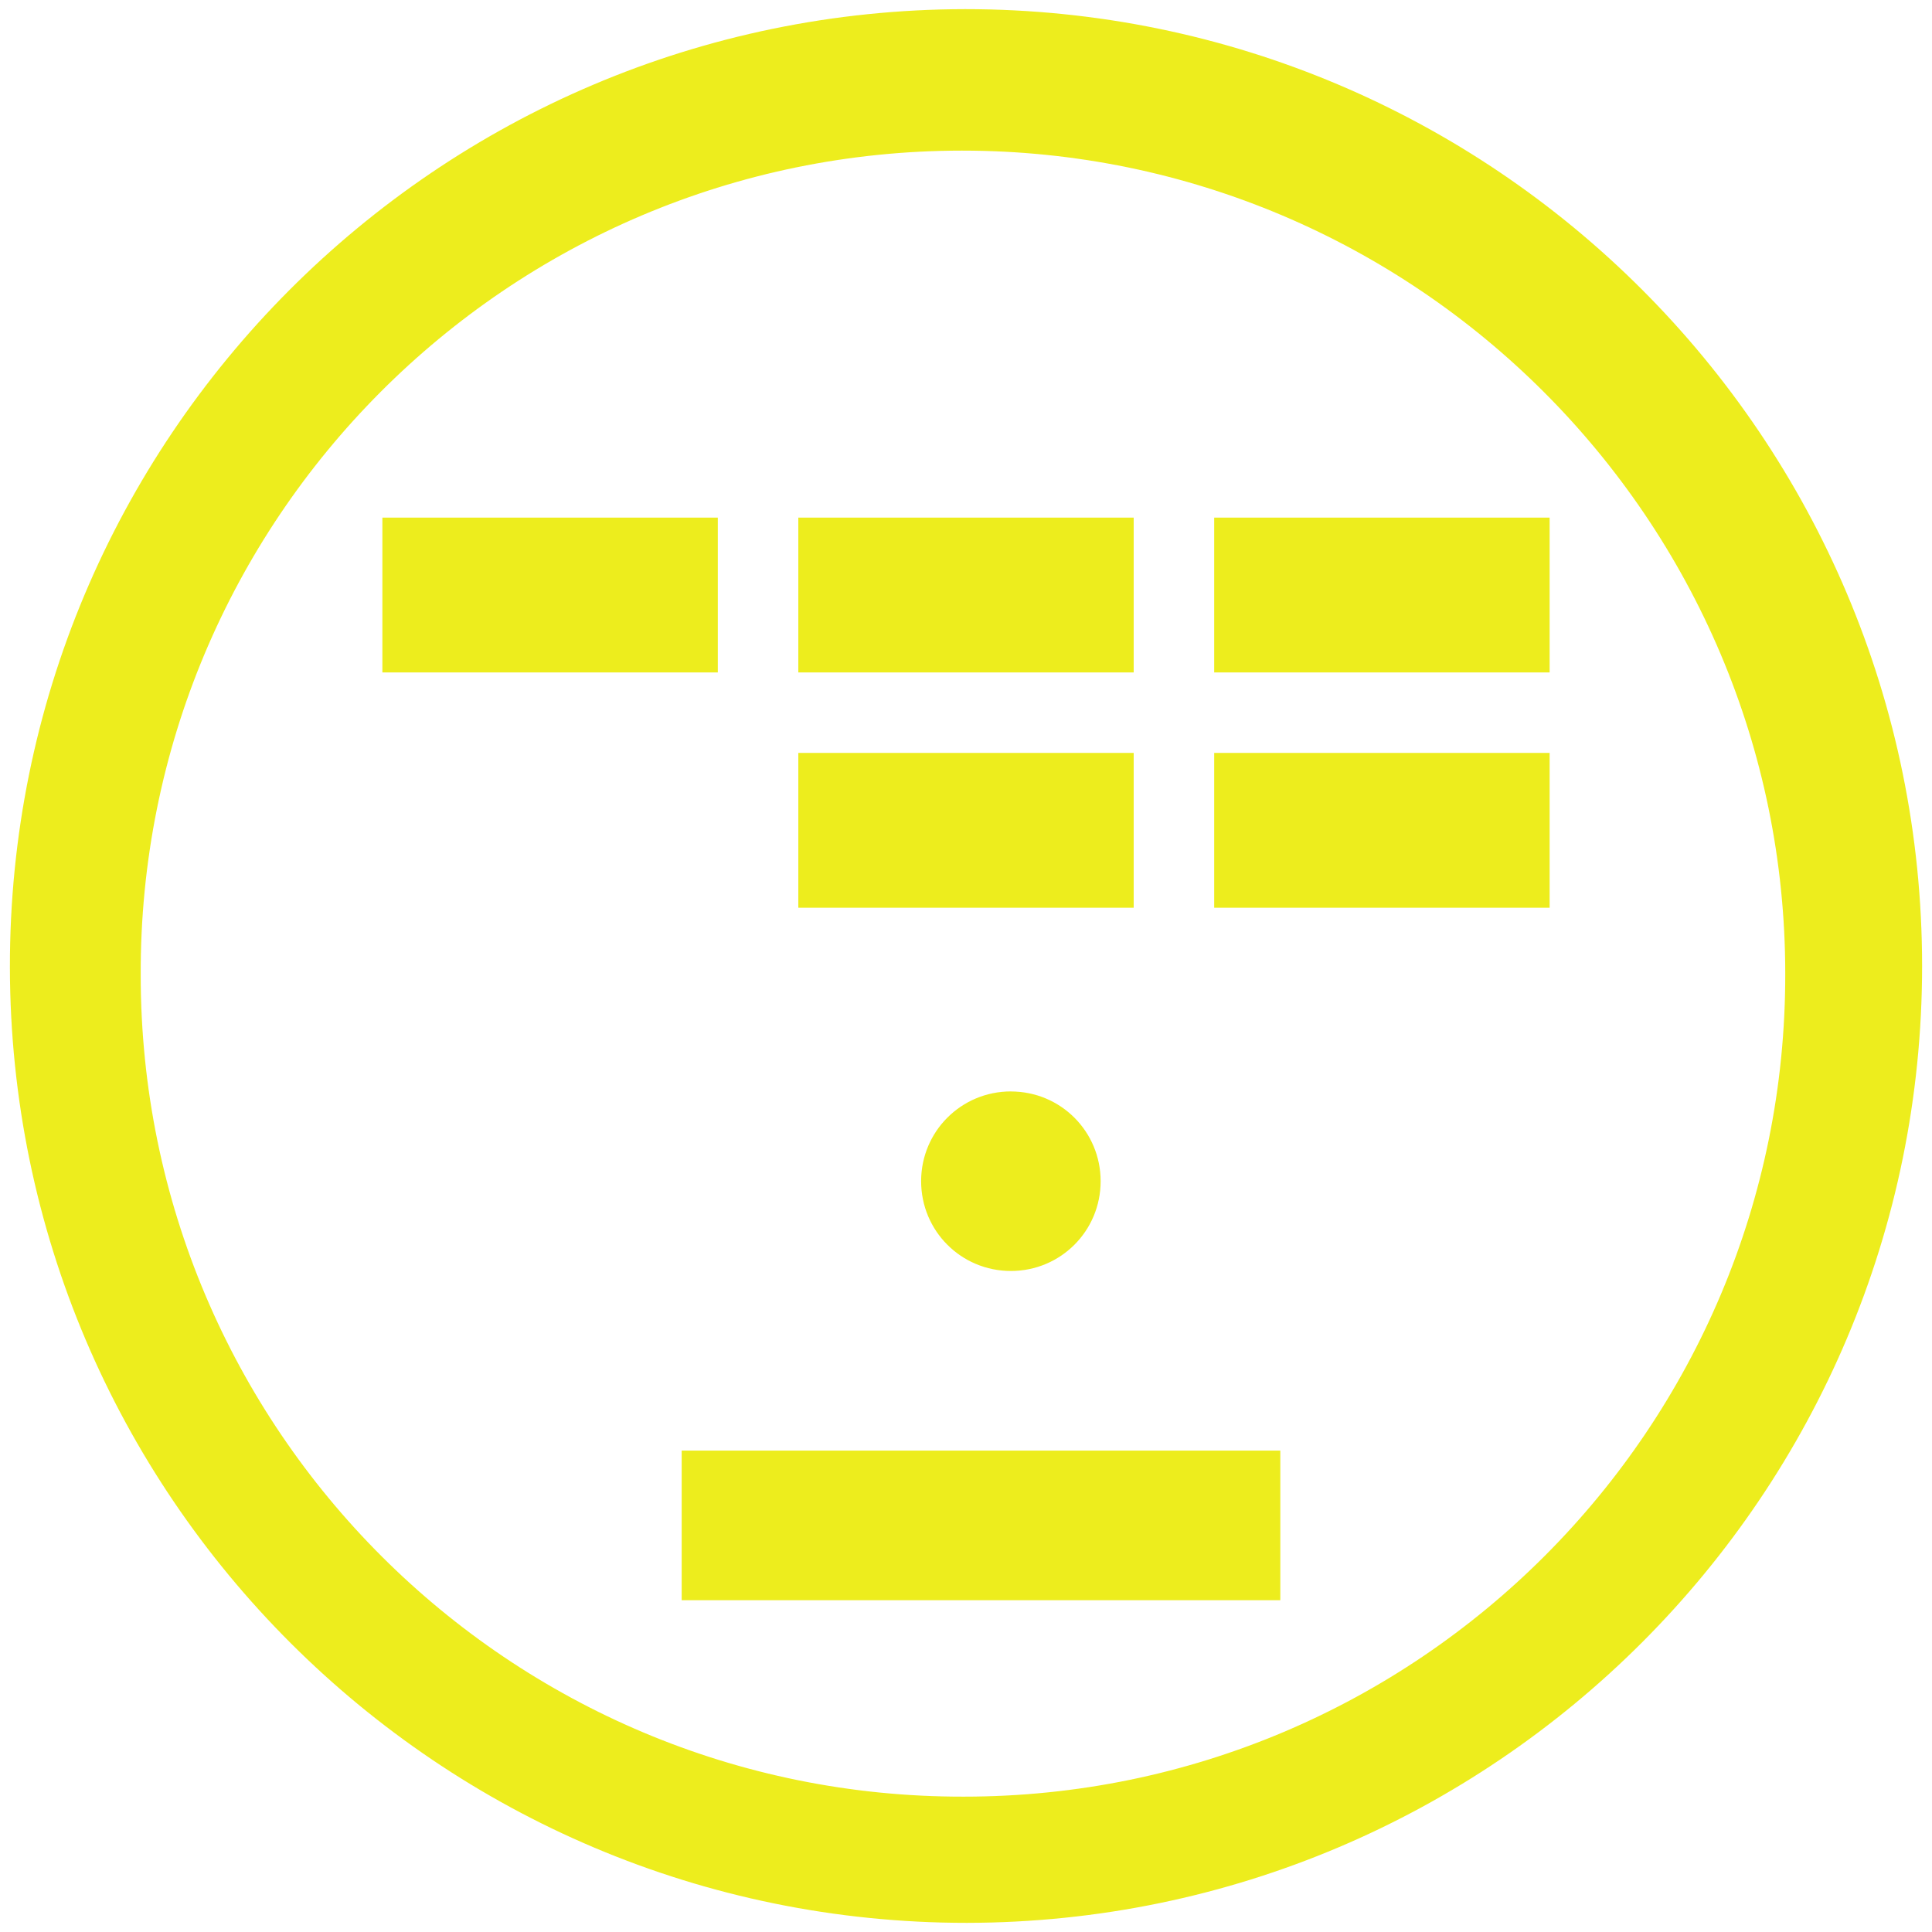 <?xml version="1.0" encoding="UTF-8" standalone="no"?>
<svg
   xmlns:dc="http://purl.org/dc/elements/1.1/"
   xmlns:cc="http://creativecommons.org/ns#"
   xmlns:rdf="http://www.w3.org/1999/02/22-rdf-syntax-ns#"
   xmlns:svg="http://www.w3.org/2000/svg"
   xmlns="http://www.w3.org/2000/svg"
   xmlns:sodipodi="http://sodipodi.sourceforge.net/DTD/sodipodi-0.dtd"
   xmlns:inkscape="http://www.inkscape.org/namespaces/inkscape"
   width="48"
   height="48"
   version="1"
   id="svg41"
   sodipodi:docname="kbreakout.svg"
   inkscape:version="0.92.4 (5da689c313, 2019-01-14)">
  <sodipodi:namedview
     pagecolor="#ffffff"
     bordercolor="#666666"
     borderopacity="1"
     objecttolerance="10"
     gridtolerance="10"
     guidetolerance="10"
     inkscape:pageopacity="0"
     inkscape:pageshadow="2"
     inkscape:window-width="862"
     inkscape:window-height="480"
     id="namedview43"
     showgrid="false"
     inkscape:zoom="4.9166667"
     inkscape:cx="2.1355932"
     inkscape:cy="24"
     inkscape:window-x="0"
     inkscape:window-y="25"
     inkscape:window-maximized="0"
     inkscape:current-layer="svg41" />
  <defs
     id="defs37">
    <linearGradient
       id="a">
      <stop
         offset="0"
         stop-color="#8c47a9"
         id="stop2" />
      <stop
         offset="1"
         stop-color="#c978ec"
         id="stop4" />
    </linearGradient>
    <linearGradient
       id="b">
      <stop
         offset="0"
         stop-color="#efa63d"
         id="stop7" />
      <stop
         offset="1"
         stop-color="#ffd393"
         id="stop9" />
    </linearGradient>
    <linearGradient
       id="c">
      <stop
         offset="0"
         stop-color="#3bb566"
         id="stop12" />
      <stop
         offset="1"
         stop-color="#66cd8a"
         id="stop14" />
    </linearGradient>
    <linearGradient
       id="d">
      <stop
         offset="0"
         stop-color="#cfd5d5"
         id="stop17" />
      <stop
         offset="1"
         stop-color="#fcfcfc"
         id="stop19" />
    </linearGradient>
    <linearGradient
       id="e">
      <stop
         offset="0"
         stop-color="#e05e4c"
         id="stop22" />
      <stop
         offset="1"
         stop-color="#e98a7e"
         id="stop24" />
    </linearGradient>
    <linearGradient
       id="f">
      <stop
         offset="0"
         stop-color="#3b85b5"
         id="stop27" />
      <stop
         offset="1"
         stop-color="#77aed3"
         id="stop29" />
    </linearGradient>
    <linearGradient
       id="g">
      <stop
         offset="0"
         stop-color="#536161"
         id="stop32" />
      <stop
         offset="1"
         stop-color="#595959"
         id="stop34" />
    </linearGradient>
  </defs>
  <path
     d="M 23.98,0.227 C 10.85,0.247 0.225,10.907 0.246,24.037 0.266,37.152 10.905,47.773 24.02,47.773 37.134,47.753 47.754,37.115 47.754,24 47.754,10.87 37.11,0.227 23.98,0.227 Z m -0.074,3.515 c 11.272,0 20.448,9.176 20.448,20.447 0.02,11.287 -9.124,20.448 -20.41,20.448 C 12.657,44.657 3.496,35.513 3.496,24.227 3.454,12.925 12.605,3.742 23.906,3.742 Z M 9.5,12.86 v 3.846 h 8.334 V 12.86 Z m 10.334,0 v 3.846 h 8.332 V 12.86 Z m 10.332,0 v 3.846 H 38.5 V 12.86 Z m -10.332,5.846 v 3.846 h 8.332 v -3.846 z m 10.332,0 v 3.846 H 38.5 v -3.846 z m -5.05,8.41 c -1.237,0 -2.231,0.995 -2.231,2.23 0,1.237 0.994,2.231 2.23,2.231 1.236,0 2.23,-0.994 2.23,-2.23 0,-1.236 -0.994,-2.23 -2.23,-2.23 z m -8.18,8.924 v 3.717 H 31.809 V 36.04 Z"
     id="path39"
     inkscape:connector-curvature="0"
     style="fill:#ecec1c;fill-opacity:0.992" />
</svg>

